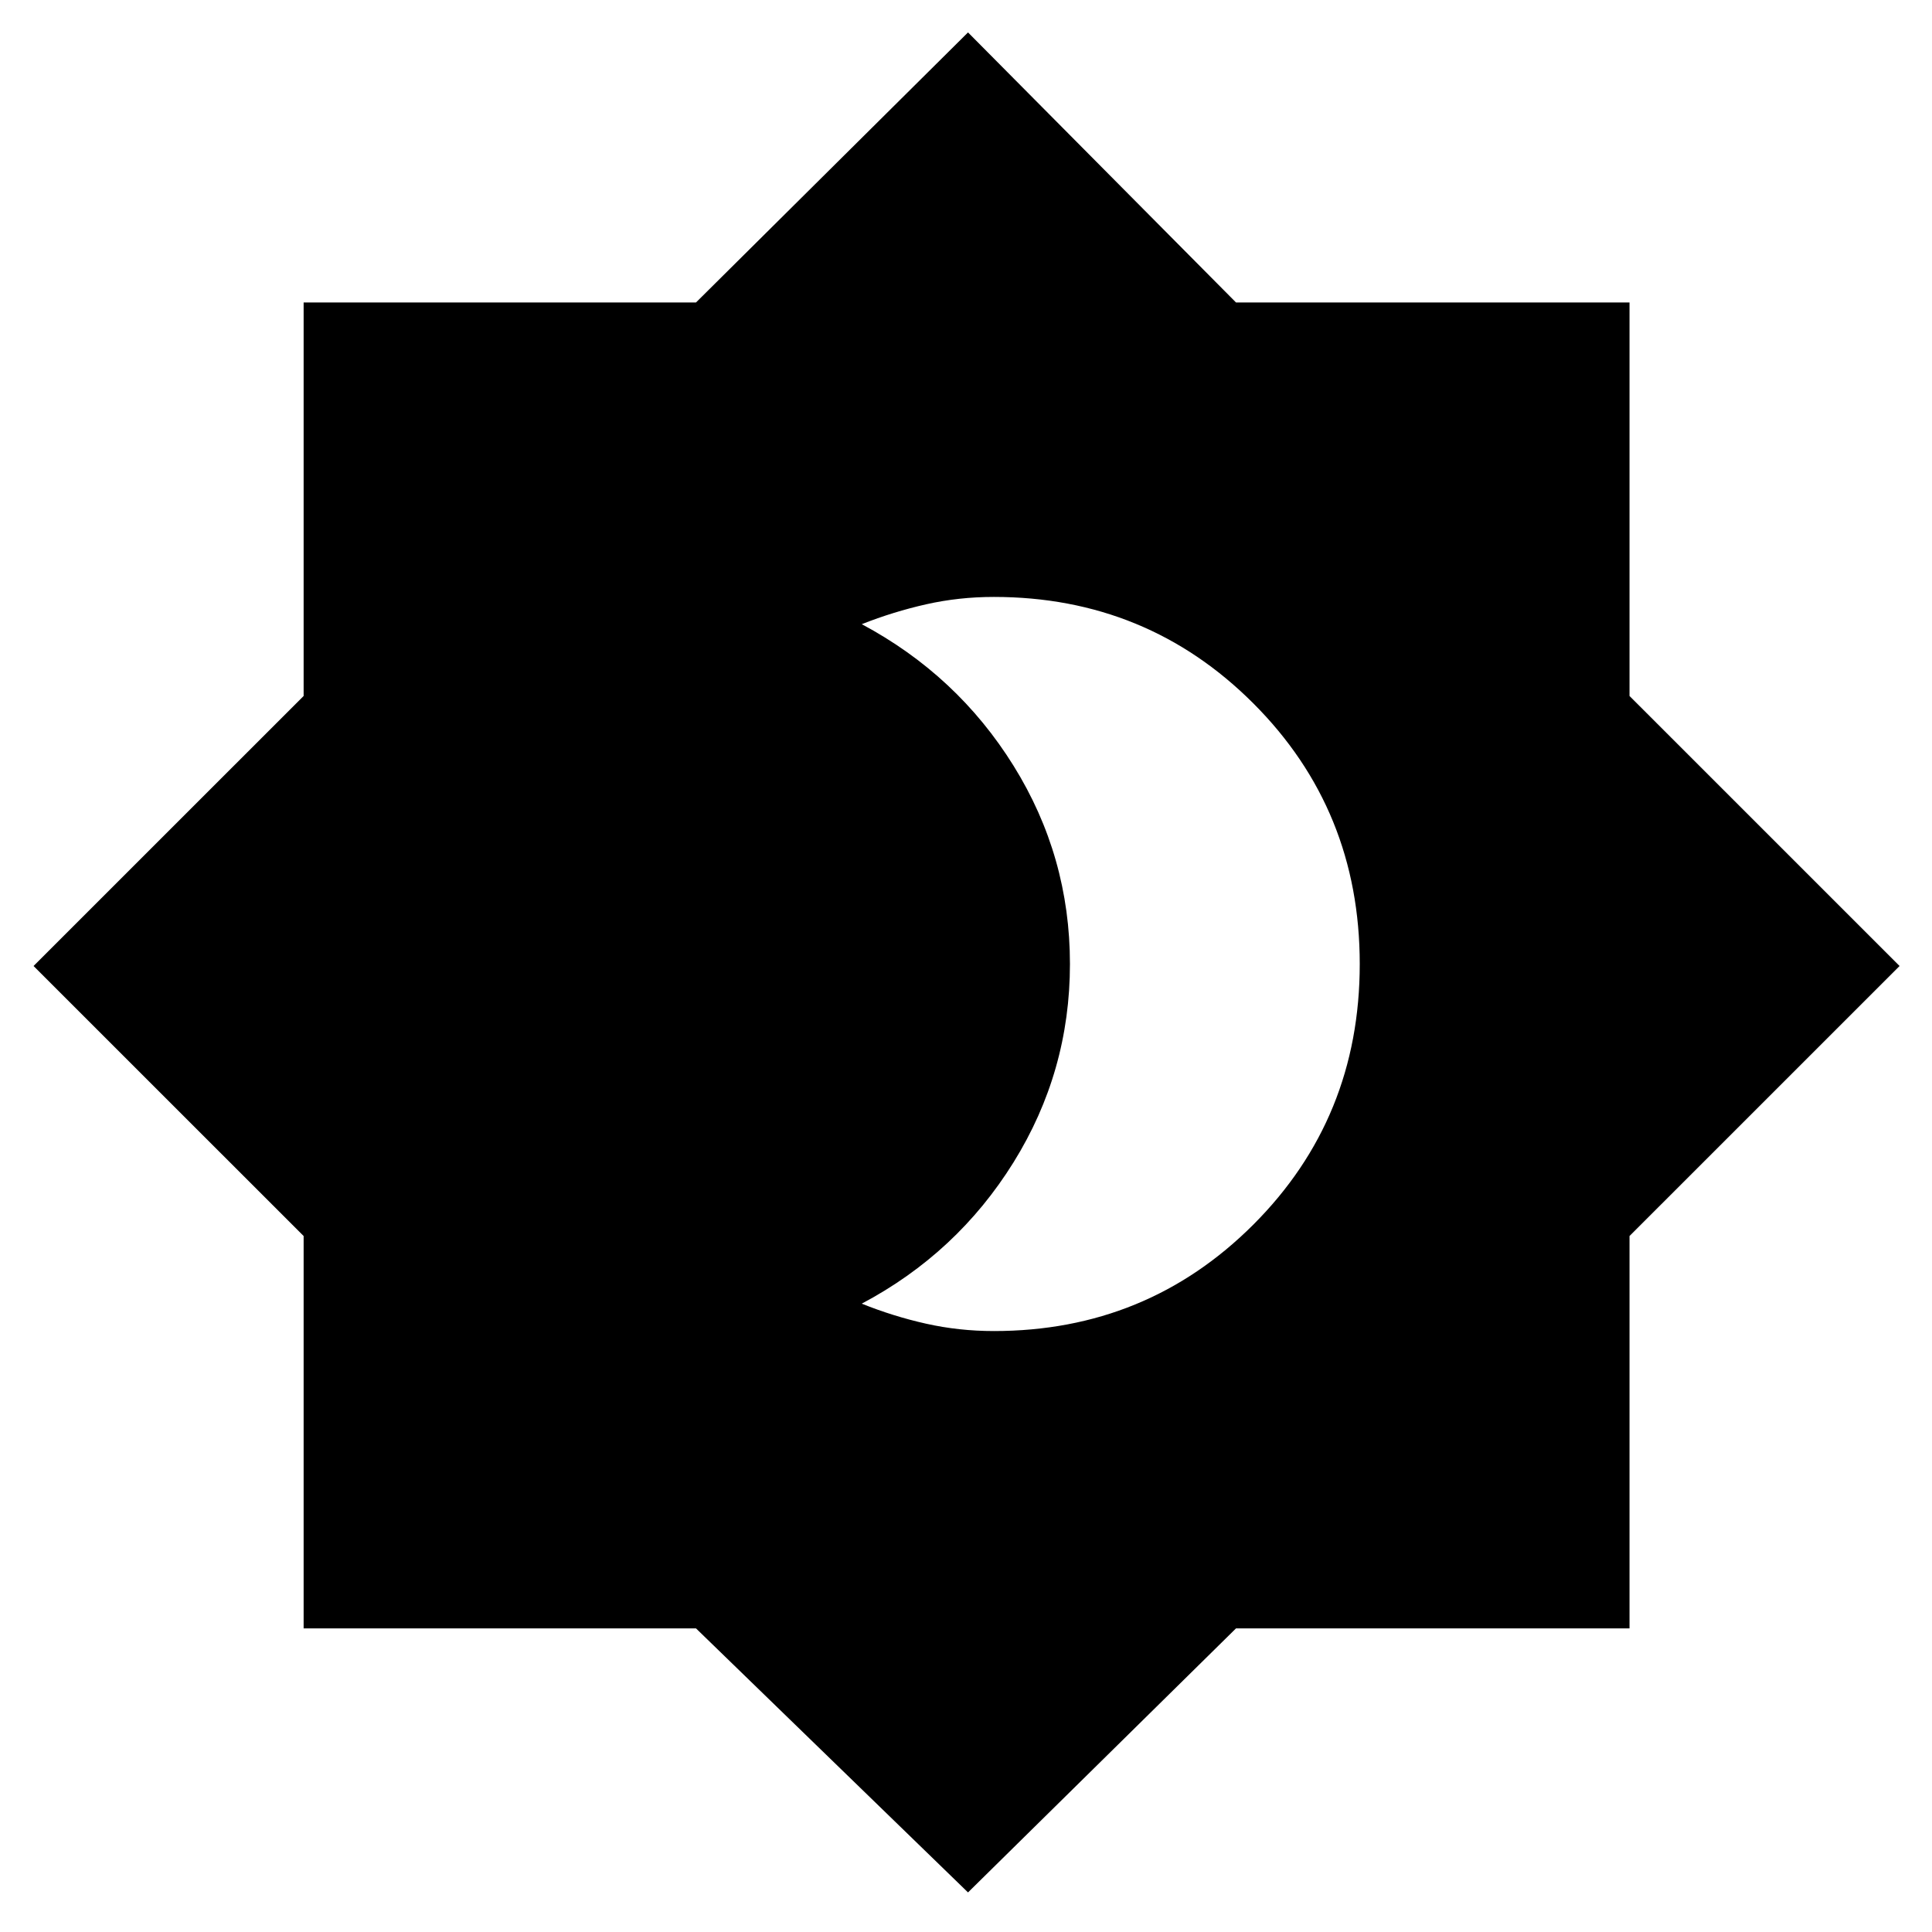 <svg xmlns="http://www.w3.org/2000/svg" height="48" viewBox="0 -960 960 960" width="48"><path d="M493.83-298.61q76.05 0 128.94-52.88 52.88-52.89 52.88-129.5 0-76.62-52.88-129.51-52.89-52.89-128.94-52.89-17.32 0-33.56 3.65-16.24 3.65-32.07 9.89 47.42 25.32 75.44 70.37 28.01 45.05 28.01 98.48 0 53.48-28.05 98.59-28.05 45.1-75.4 70.19 15.67 6.31 31.99 9.96 16.32 3.65 33.64 3.65ZM481-19.67l-135.17-131.2H150.87v-194.96L16.67-480l134.2-134.17V-809.7h194.96L481-943.89 614.17-809.7H809.7v195.53L943.89-480 809.7-345.83v194.96H614.17L481-19.67Z"/></svg>